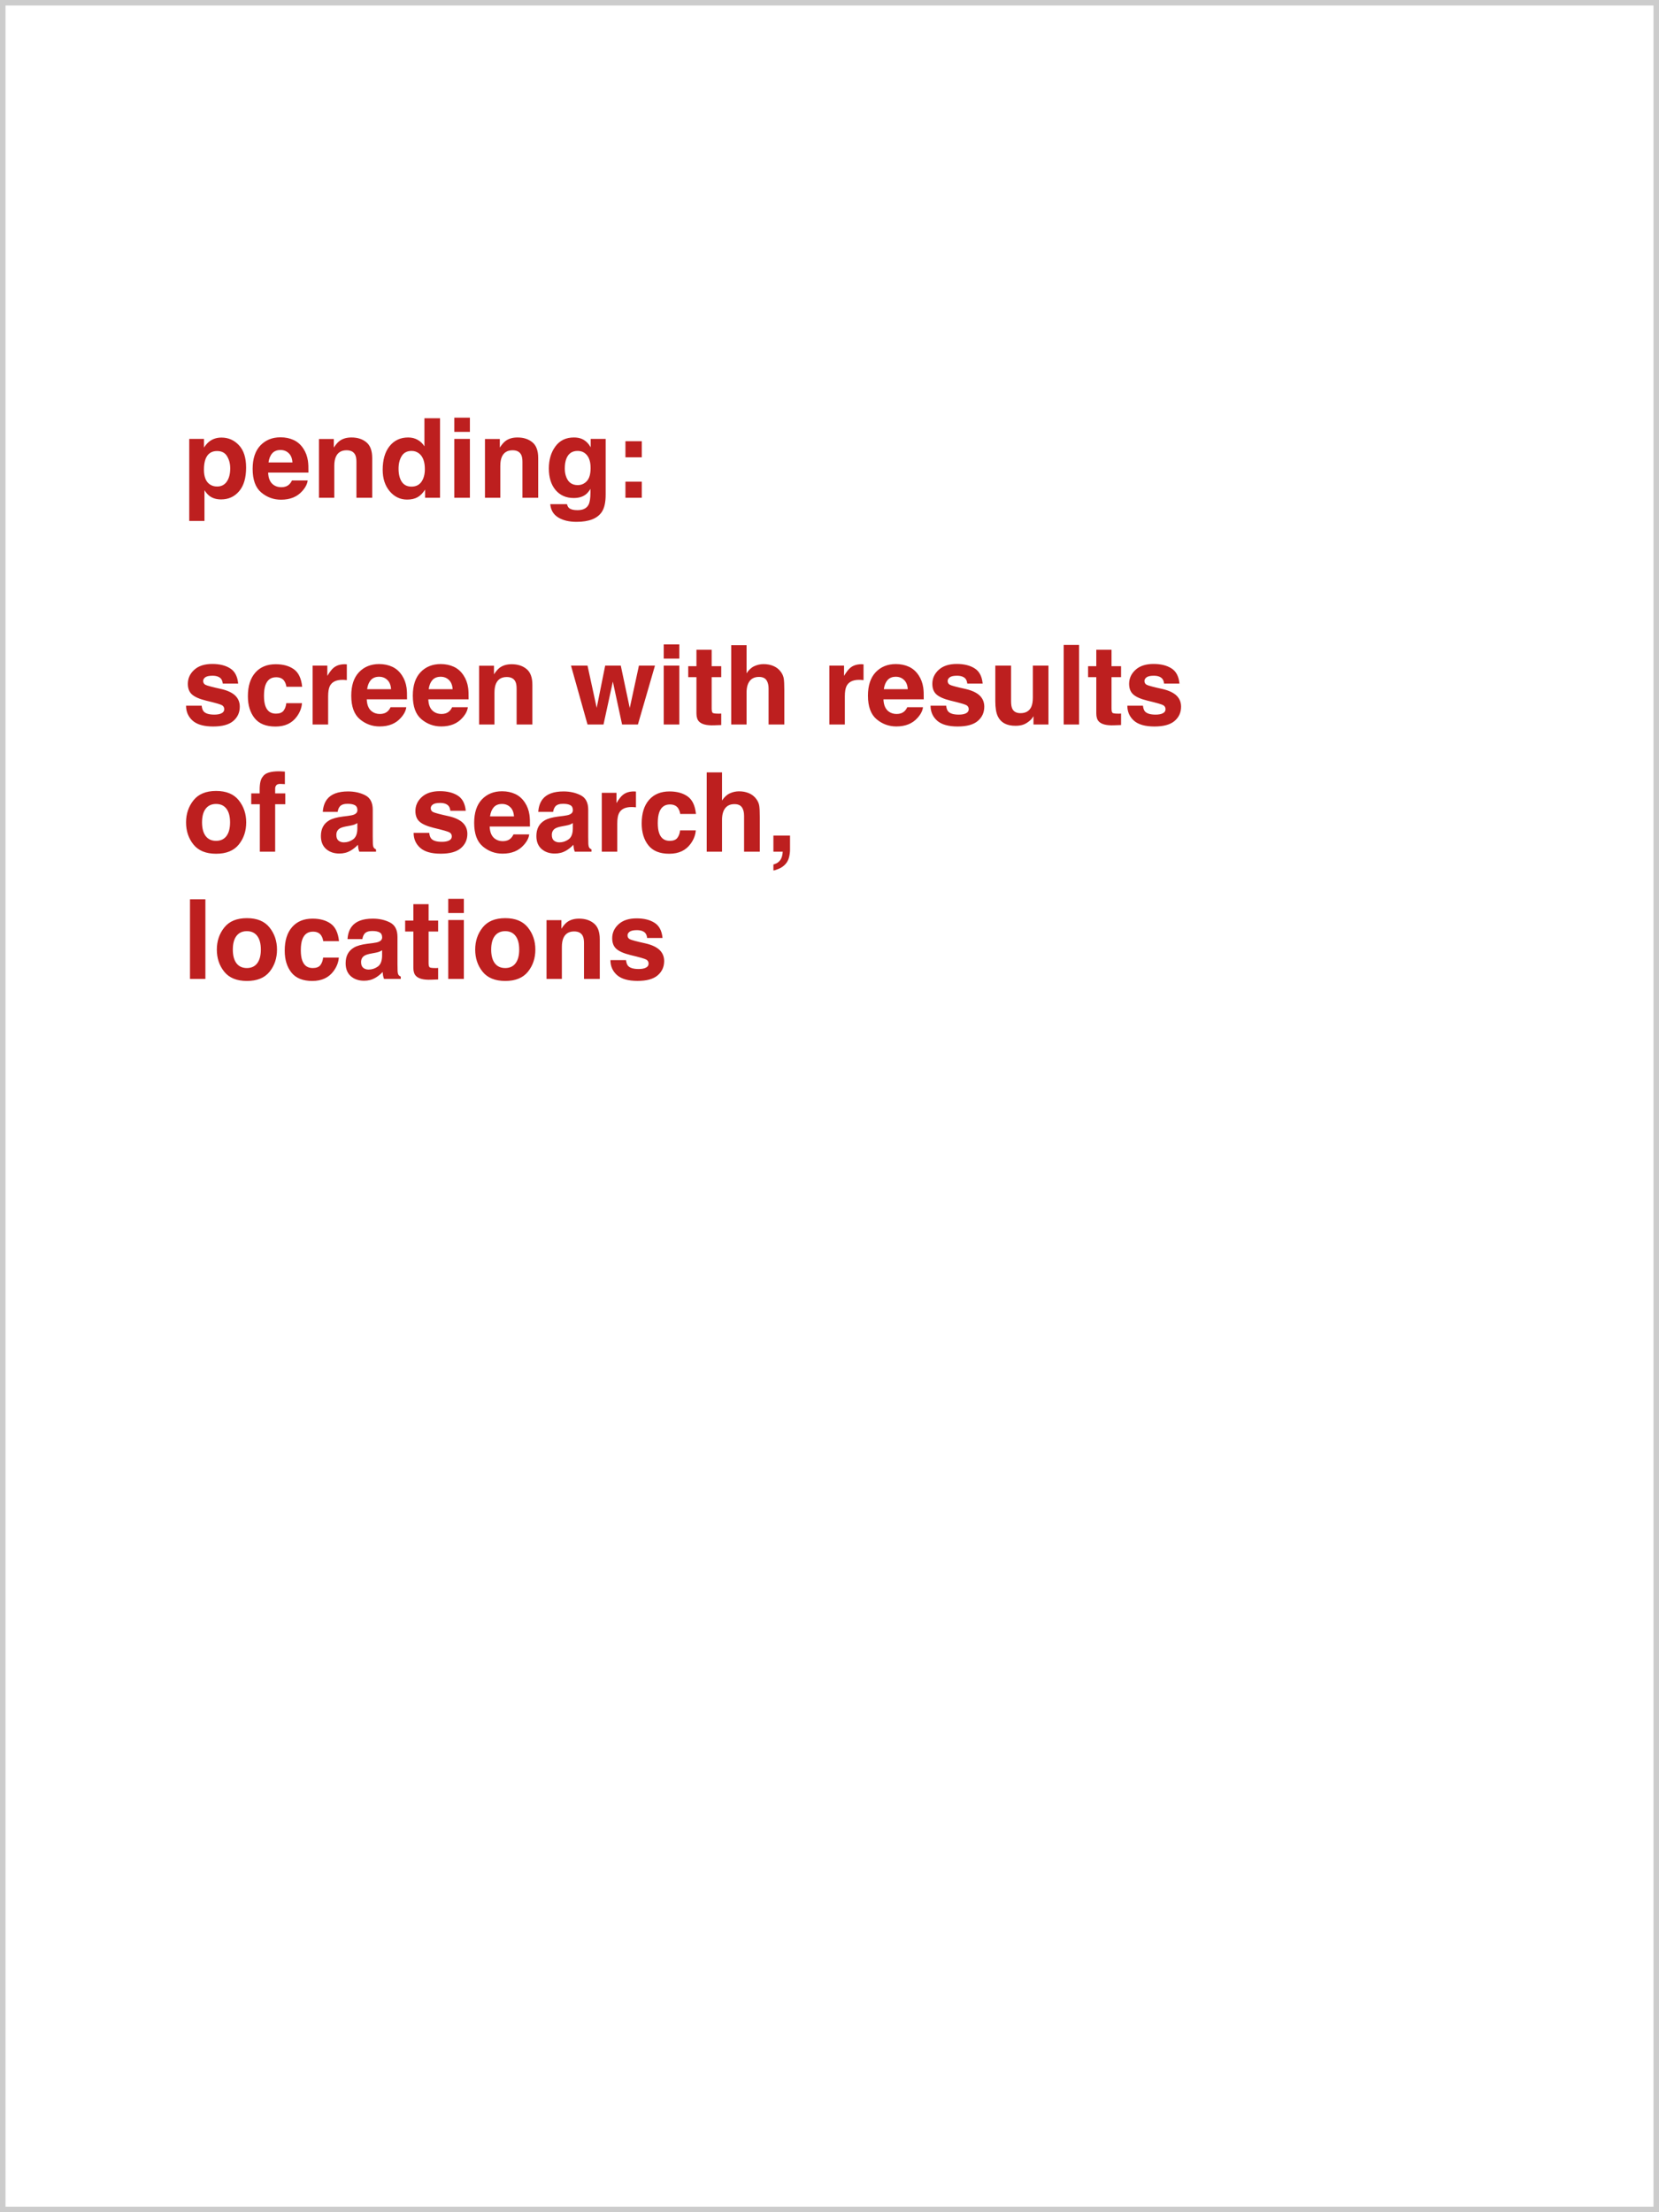 <svg width="300" height="400" viewBox="0 0 300 400" fill="none" xmlns="http://www.w3.org/2000/svg">
<rect x="0" y="0" width="300" height="400" fill="#333333" stroke="none"/>
<g id="eggs1">
<rect x="0.5" y="0.5" width="299" height="399" fill="white"/>
<g id="test2">
<path id="screen with results of a search, locations" d="M36.467 127.602C36.525 128.096 36.652 128.448 36.848 128.656C37.193 129.027 37.831 129.213 38.762 129.213C39.309 129.213 39.742 129.132 40.06 128.969C40.386 128.806 40.549 128.562 40.549 128.236C40.549 127.924 40.419 127.686 40.158 127.523C39.898 127.361 38.931 127.081 37.258 126.684C36.053 126.384 35.204 126.01 34.709 125.561C34.214 125.118 33.967 124.48 33.967 123.646C33.967 122.663 34.351 121.82 35.119 121.117C35.894 120.408 36.981 120.053 38.381 120.053C39.709 120.053 40.79 120.32 41.623 120.854C42.463 121.381 42.945 122.296 43.068 123.598H40.285C40.246 123.24 40.145 122.956 39.982 122.748C39.676 122.37 39.156 122.182 38.42 122.182C37.815 122.182 37.382 122.276 37.121 122.465C36.867 122.654 36.74 122.875 36.74 123.129C36.74 123.448 36.877 123.679 37.15 123.822C37.424 123.972 38.391 124.229 40.051 124.594C41.158 124.854 41.988 125.248 42.541 125.775C43.088 126.309 43.361 126.977 43.361 127.777C43.361 128.832 42.967 129.695 42.18 130.365C41.398 131.029 40.188 131.361 38.547 131.361C36.874 131.361 35.637 131.01 34.836 130.307C34.042 129.597 33.645 128.695 33.645 127.602H36.467ZM51.789 124.174C51.737 123.777 51.603 123.419 51.389 123.1C51.076 122.67 50.591 122.455 49.934 122.455C48.996 122.455 48.355 122.921 48.01 123.852C47.828 124.346 47.736 125.004 47.736 125.824C47.736 126.605 47.828 127.234 48.01 127.709C48.342 128.594 48.967 129.037 49.885 129.037C50.536 129.037 50.998 128.861 51.272 128.51C51.545 128.158 51.711 127.702 51.77 127.143H54.611C54.546 127.989 54.24 128.79 53.693 129.545C52.821 130.762 51.529 131.371 49.816 131.371C48.104 131.371 46.844 130.863 46.037 129.848C45.23 128.832 44.826 127.514 44.826 125.893C44.826 124.063 45.272 122.641 46.164 121.625C47.056 120.609 48.286 120.102 49.855 120.102C51.19 120.102 52.281 120.401 53.127 121C53.98 121.599 54.484 122.657 54.641 124.174H51.789ZM62.346 120.102C62.398 120.102 62.44 120.105 62.473 120.111C62.512 120.111 62.593 120.115 62.717 120.121V122.973C62.541 122.953 62.385 122.94 62.248 122.934C62.111 122.927 62.001 122.924 61.916 122.924C60.796 122.924 60.044 123.288 59.66 124.018C59.445 124.428 59.338 125.059 59.338 125.912V131H56.535V120.355H59.191V122.211C59.621 121.501 59.995 121.016 60.315 120.756C60.835 120.32 61.512 120.102 62.346 120.102ZM68.557 122.367C67.912 122.367 67.411 122.569 67.053 122.973C66.701 123.376 66.48 123.923 66.389 124.613H70.715C70.669 123.878 70.445 123.321 70.041 122.943C69.644 122.559 69.149 122.367 68.557 122.367ZM68.557 120.072C69.442 120.072 70.24 120.238 70.949 120.57C71.659 120.902 72.245 121.426 72.707 122.143C73.124 122.774 73.394 123.507 73.518 124.34C73.589 124.828 73.618 125.531 73.606 126.449H66.32C66.359 127.517 66.695 128.266 67.326 128.695C67.71 128.962 68.172 129.096 68.713 129.096C69.286 129.096 69.751 128.933 70.109 128.607C70.305 128.432 70.477 128.188 70.627 127.875H73.469C73.397 128.507 73.068 129.148 72.482 129.799C71.571 130.834 70.295 131.352 68.654 131.352C67.3 131.352 66.106 130.915 65.07 130.043C64.035 129.171 63.518 127.751 63.518 125.785C63.518 123.943 63.983 122.53 64.914 121.547C65.852 120.564 67.066 120.072 68.557 120.072ZM79.689 122.367C79.045 122.367 78.544 122.569 78.186 122.973C77.834 123.376 77.613 123.923 77.522 124.613H81.848C81.802 123.878 81.578 123.321 81.174 122.943C80.777 122.559 80.282 122.367 79.689 122.367ZM79.689 120.072C80.575 120.072 81.372 120.238 82.082 120.57C82.792 120.902 83.378 121.426 83.84 122.143C84.257 122.774 84.527 123.507 84.65 124.34C84.722 124.828 84.751 125.531 84.738 126.449H77.453C77.492 127.517 77.828 128.266 78.459 128.695C78.843 128.962 79.305 129.096 79.846 129.096C80.419 129.096 80.884 128.933 81.242 128.607C81.438 128.432 81.61 128.188 81.76 127.875H84.602C84.53 128.507 84.201 129.148 83.615 129.799C82.704 130.834 81.428 131.352 79.787 131.352C78.433 131.352 77.238 130.915 76.203 130.043C75.168 129.171 74.65 127.751 74.65 125.785C74.65 123.943 75.116 122.53 76.047 121.547C76.984 120.564 78.199 120.072 79.689 120.072ZM92.522 120.102C93.622 120.102 94.52 120.391 95.217 120.971C95.92 121.544 96.272 122.497 96.272 123.832V131H93.42V124.525C93.42 123.965 93.345 123.536 93.195 123.236C92.922 122.689 92.401 122.416 91.633 122.416C90.689 122.416 90.041 122.816 89.689 123.617C89.507 124.04 89.416 124.581 89.416 125.238V131H86.643V120.375H89.328V121.928C89.686 121.381 90.025 120.987 90.344 120.746C90.917 120.316 91.643 120.102 92.522 120.102ZM109.436 120.355H112.258L113.879 128.021L115.539 120.355H118.439L115.354 131H112.492L110.822 123.246L109.133 131H106.242L103.254 120.355H106.242L107.902 127.992L109.436 120.355ZM122.844 119.086H120.021V116.518H122.844V119.086ZM120.021 120.355H122.844V131H120.021V120.355ZM124.455 122.436V120.453H125.939V117.484H128.693V120.453H130.422V122.436H128.693V128.061C128.693 128.497 128.749 128.77 128.859 128.881C128.97 128.985 129.309 129.037 129.875 129.037C129.96 129.037 130.048 129.037 130.139 129.037C130.236 129.031 130.331 129.024 130.422 129.018V131.098L129.104 131.146C127.788 131.192 126.89 130.964 126.408 130.463C126.096 130.144 125.939 129.652 125.939 128.988V122.436H124.455ZM138.078 120.082C138.736 120.082 139.331 120.196 139.865 120.424C140.406 120.652 140.848 121 141.193 121.469C141.486 121.866 141.665 122.276 141.73 122.699C141.796 123.116 141.828 123.799 141.828 124.75V131H138.986V124.525C138.986 123.952 138.889 123.49 138.693 123.139C138.439 122.644 137.958 122.396 137.248 122.396C136.512 122.396 135.952 122.644 135.568 123.139C135.191 123.627 135.002 124.327 135.002 125.238V131H132.229V116.654H135.002V121.742C135.406 121.124 135.871 120.694 136.398 120.453C136.932 120.206 137.492 120.082 138.078 120.082ZM155.783 120.102C155.835 120.102 155.878 120.105 155.91 120.111C155.949 120.111 156.031 120.115 156.154 120.121V122.973C155.979 122.953 155.822 122.94 155.686 122.934C155.549 122.927 155.438 122.924 155.354 122.924C154.234 122.924 153.482 123.288 153.098 124.018C152.883 124.428 152.775 125.059 152.775 125.912V131H149.973V120.355H152.629V122.211C153.059 121.501 153.433 121.016 153.752 120.756C154.273 120.32 154.95 120.102 155.783 120.102ZM161.994 122.367C161.35 122.367 160.848 122.569 160.49 122.973C160.139 123.376 159.917 123.923 159.826 124.613H164.152C164.107 123.878 163.882 123.321 163.479 122.943C163.081 122.559 162.587 122.367 161.994 122.367ZM161.994 120.072C162.88 120.072 163.677 120.238 164.387 120.57C165.096 120.902 165.682 121.426 166.145 122.143C166.561 122.774 166.831 123.507 166.955 124.34C167.027 124.828 167.056 125.531 167.043 126.449H159.758C159.797 127.517 160.132 128.266 160.764 128.695C161.148 128.962 161.61 129.096 162.15 129.096C162.723 129.096 163.189 128.933 163.547 128.607C163.742 128.432 163.915 128.188 164.064 127.875H166.906C166.835 128.507 166.506 129.148 165.92 129.799C165.008 130.834 163.732 131.352 162.092 131.352C160.738 131.352 159.543 130.915 158.508 130.043C157.473 129.171 156.955 127.751 156.955 125.785C156.955 123.943 157.421 122.53 158.352 121.547C159.289 120.564 160.503 120.072 161.994 120.072ZM171.096 127.602C171.154 128.096 171.281 128.448 171.477 128.656C171.822 129.027 172.46 129.213 173.391 129.213C173.938 129.213 174.37 129.132 174.689 128.969C175.015 128.806 175.178 128.562 175.178 128.236C175.178 127.924 175.048 127.686 174.787 127.523C174.527 127.361 173.56 127.081 171.887 126.684C170.682 126.384 169.833 126.01 169.338 125.561C168.843 125.118 168.596 124.48 168.596 123.646C168.596 122.663 168.98 121.82 169.748 121.117C170.523 120.408 171.61 120.053 173.01 120.053C174.338 120.053 175.419 120.32 176.252 120.854C177.092 121.381 177.574 122.296 177.697 123.598H174.914C174.875 123.24 174.774 122.956 174.611 122.748C174.305 122.37 173.785 122.182 173.049 122.182C172.443 122.182 172.01 122.276 171.75 122.465C171.496 122.654 171.369 122.875 171.369 123.129C171.369 123.448 171.506 123.679 171.779 123.822C172.053 123.972 173.02 124.229 174.68 124.594C175.786 124.854 176.617 125.248 177.17 125.775C177.717 126.309 177.99 126.977 177.99 127.777C177.99 128.832 177.596 129.695 176.809 130.365C176.027 131.029 174.816 131.361 173.176 131.361C171.503 131.361 170.266 131.01 169.465 130.307C168.671 129.597 168.273 128.695 168.273 127.602H171.096ZM182.834 120.355V126.771C182.834 127.377 182.906 127.833 183.049 128.139C183.303 128.679 183.801 128.949 184.543 128.949C185.493 128.949 186.145 128.565 186.496 127.797C186.678 127.38 186.77 126.83 186.77 126.146V120.355H189.592V131H186.887V129.496C186.861 129.529 186.796 129.626 186.691 129.789C186.587 129.952 186.464 130.095 186.32 130.219C185.884 130.609 185.461 130.876 185.051 131.02C184.647 131.163 184.172 131.234 183.625 131.234C182.049 131.234 180.988 130.668 180.441 129.535C180.135 128.91 179.982 127.989 179.982 126.771V120.355H182.834ZM195.129 131H192.346V116.605H195.129V131ZM196.76 122.436V120.453H198.244V117.484H200.998V120.453H202.727V122.436H200.998V128.061C200.998 128.497 201.053 128.77 201.164 128.881C201.275 128.985 201.613 129.037 202.18 129.037C202.264 129.037 202.352 129.037 202.443 129.037C202.541 129.031 202.635 129.024 202.727 129.018V131.098L201.408 131.146C200.093 131.192 199.195 130.964 198.713 130.463C198.4 130.144 198.244 129.652 198.244 128.988V122.436H196.76ZM206.682 127.602C206.74 128.096 206.867 128.448 207.062 128.656C207.408 129.027 208.046 129.213 208.977 129.213C209.523 129.213 209.956 129.132 210.275 128.969C210.601 128.806 210.764 128.562 210.764 128.236C210.764 127.924 210.633 127.686 210.373 127.523C210.113 127.361 209.146 127.081 207.473 126.684C206.268 126.384 205.419 126.01 204.924 125.561C204.429 125.118 204.182 124.48 204.182 123.646C204.182 122.663 204.566 121.82 205.334 121.117C206.109 120.408 207.196 120.053 208.596 120.053C209.924 120.053 211.005 120.32 211.838 120.854C212.678 121.381 213.16 122.296 213.283 123.598H210.5C210.461 123.24 210.36 122.956 210.197 122.748C209.891 122.37 209.37 122.182 208.635 122.182C208.029 122.182 207.596 122.276 207.336 122.465C207.082 122.654 206.955 122.875 206.955 123.129C206.955 123.448 207.092 123.679 207.365 123.822C207.639 123.972 208.605 124.229 210.266 124.594C211.372 124.854 212.202 125.248 212.756 125.775C213.303 126.309 213.576 126.977 213.576 127.777C213.576 128.832 213.182 129.695 212.395 130.365C211.613 131.029 210.402 131.361 208.762 131.361C207.089 131.361 205.852 131.01 205.051 130.307C204.257 129.597 203.859 128.695 203.859 127.602H206.682ZM39.074 152.037C39.888 152.037 40.513 151.747 40.949 151.168C41.385 150.589 41.603 149.765 41.603 148.697C41.603 147.63 41.385 146.809 40.949 146.236C40.513 145.657 39.888 145.367 39.074 145.367C38.26 145.367 37.632 145.657 37.19 146.236C36.753 146.809 36.535 147.63 36.535 148.697C36.535 149.765 36.753 150.589 37.19 151.168C37.632 151.747 38.26 152.037 39.074 152.037ZM44.523 148.697C44.523 150.26 44.074 151.598 43.176 152.711C42.277 153.818 40.913 154.371 39.084 154.371C37.255 154.371 35.891 153.818 34.992 152.711C34.094 151.598 33.645 150.26 33.645 148.697C33.645 147.161 34.094 145.829 34.992 144.703C35.891 143.577 37.255 143.014 39.084 143.014C40.913 143.014 42.277 143.577 43.176 144.703C44.074 145.829 44.523 147.161 44.523 148.697ZM50.451 139.459C50.627 139.459 50.786 139.465 50.93 139.479C51.073 139.485 51.268 139.498 51.516 139.518V141.783C51.359 141.764 51.096 141.751 50.725 141.744C50.36 141.731 50.106 141.812 49.963 141.988C49.826 142.158 49.758 142.346 49.758 142.555C49.758 142.763 49.758 143.062 49.758 143.453H51.584V145.416H49.758V154H46.984V145.416H45.432V143.453H46.955V142.77C46.955 141.63 47.147 140.846 47.531 140.416C47.935 139.778 48.908 139.459 50.451 139.459ZM64.621 148.824C64.445 148.935 64.266 149.026 64.084 149.098C63.908 149.163 63.664 149.225 63.352 149.283L62.727 149.4C62.141 149.505 61.721 149.632 61.467 149.781C61.037 150.035 60.822 150.429 60.822 150.963C60.822 151.438 60.953 151.783 61.213 151.998C61.48 152.206 61.802 152.311 62.18 152.311C62.779 152.311 63.329 152.135 63.83 151.783C64.338 151.432 64.602 150.79 64.621 149.859V148.824ZM62.932 147.525C63.446 147.46 63.814 147.379 64.035 147.281C64.432 147.112 64.631 146.848 64.631 146.49C64.631 146.054 64.478 145.755 64.172 145.592C63.872 145.423 63.43 145.338 62.844 145.338C62.186 145.338 61.721 145.501 61.447 145.826C61.252 146.067 61.122 146.393 61.057 146.803H58.371C58.43 145.872 58.69 145.107 59.152 144.508C59.888 143.57 61.151 143.102 62.941 143.102C64.107 143.102 65.142 143.333 66.047 143.795C66.952 144.257 67.404 145.13 67.404 146.412V151.295C67.404 151.633 67.411 152.044 67.424 152.525C67.443 152.89 67.499 153.137 67.59 153.268C67.681 153.398 67.818 153.505 68 153.59V154H64.973C64.888 153.785 64.829 153.583 64.797 153.395C64.764 153.206 64.738 152.991 64.719 152.75C64.335 153.167 63.892 153.521 63.391 153.814C62.792 154.16 62.115 154.332 61.359 154.332C60.396 154.332 59.598 154.059 58.967 153.512C58.342 152.958 58.029 152.177 58.029 151.168C58.029 149.859 58.534 148.912 59.543 148.326C60.096 148.007 60.91 147.779 61.984 147.643L62.932 147.525ZM77.619 150.602C77.678 151.096 77.805 151.448 78 151.656C78.345 152.027 78.983 152.213 79.914 152.213C80.461 152.213 80.894 152.132 81.213 151.969C81.538 151.806 81.701 151.562 81.701 151.236C81.701 150.924 81.571 150.686 81.311 150.523C81.05 150.361 80.083 150.081 78.41 149.684C77.206 149.384 76.356 149.01 75.861 148.561C75.367 148.118 75.119 147.48 75.119 146.646C75.119 145.663 75.503 144.82 76.272 144.117C77.046 143.408 78.133 143.053 79.533 143.053C80.861 143.053 81.942 143.32 82.775 143.854C83.615 144.381 84.097 145.296 84.221 146.598H81.438C81.398 146.24 81.297 145.956 81.135 145.748C80.829 145.37 80.308 145.182 79.572 145.182C78.967 145.182 78.534 145.276 78.273 145.465C78.019 145.654 77.893 145.875 77.893 146.129C77.893 146.448 78.029 146.679 78.303 146.822C78.576 146.972 79.543 147.229 81.203 147.594C82.31 147.854 83.14 148.248 83.693 148.775C84.24 149.309 84.514 149.977 84.514 150.777C84.514 151.832 84.12 152.695 83.332 153.365C82.551 154.029 81.34 154.361 79.699 154.361C78.026 154.361 76.789 154.01 75.988 153.307C75.194 152.597 74.797 151.695 74.797 150.602H77.619ZM90.783 145.367C90.139 145.367 89.637 145.569 89.279 145.973C88.928 146.376 88.706 146.923 88.615 147.613H92.941C92.896 146.878 92.671 146.321 92.268 145.943C91.87 145.559 91.376 145.367 90.783 145.367ZM90.783 143.072C91.669 143.072 92.466 143.238 93.176 143.57C93.885 143.902 94.471 144.426 94.934 145.143C95.35 145.774 95.62 146.507 95.744 147.34C95.816 147.828 95.845 148.531 95.832 149.449H88.547C88.586 150.517 88.921 151.266 89.553 151.695C89.937 151.962 90.399 152.096 90.939 152.096C91.512 152.096 91.978 151.933 92.336 151.607C92.531 151.432 92.704 151.188 92.853 150.875H95.695C95.624 151.507 95.295 152.148 94.709 152.799C93.797 153.834 92.522 154.352 90.881 154.352C89.527 154.352 88.332 153.915 87.297 153.043C86.262 152.171 85.744 150.751 85.744 148.785C85.744 146.943 86.21 145.53 87.141 144.547C88.078 143.564 89.292 143.072 90.783 143.072ZM103.586 148.824C103.41 148.935 103.231 149.026 103.049 149.098C102.873 149.163 102.629 149.225 102.316 149.283L101.691 149.4C101.105 149.505 100.686 149.632 100.432 149.781C100.002 150.035 99.787 150.429 99.787 150.963C99.787 151.438 99.917 151.783 100.178 151.998C100.445 152.206 100.767 152.311 101.145 152.311C101.743 152.311 102.294 152.135 102.795 151.783C103.303 151.432 103.566 150.79 103.586 149.859V148.824ZM101.896 147.525C102.411 147.46 102.779 147.379 103 147.281C103.397 147.112 103.596 146.848 103.596 146.49C103.596 146.054 103.443 145.755 103.137 145.592C102.837 145.423 102.395 145.338 101.809 145.338C101.151 145.338 100.686 145.501 100.412 145.826C100.217 146.067 100.087 146.393 100.021 146.803H97.336C97.394 145.872 97.655 145.107 98.117 144.508C98.853 143.57 100.116 143.102 101.906 143.102C103.072 143.102 104.107 143.333 105.012 143.795C105.917 144.257 106.369 145.13 106.369 146.412V151.295C106.369 151.633 106.376 152.044 106.389 152.525C106.408 152.89 106.464 153.137 106.555 153.268C106.646 153.398 106.783 153.505 106.965 153.59V154H103.938C103.853 153.785 103.794 153.583 103.762 153.395C103.729 153.206 103.703 152.991 103.684 152.75C103.299 153.167 102.857 153.521 102.355 153.814C101.757 154.16 101.079 154.332 100.324 154.332C99.361 154.332 98.563 154.059 97.932 153.512C97.307 152.958 96.994 152.177 96.994 151.168C96.994 149.859 97.499 148.912 98.508 148.326C99.061 148.007 99.875 147.779 100.949 147.643L101.896 147.525ZM114.631 143.102C114.683 143.102 114.725 143.105 114.758 143.111C114.797 143.111 114.878 143.115 115.002 143.121V145.973C114.826 145.953 114.67 145.94 114.533 145.934C114.396 145.927 114.286 145.924 114.201 145.924C113.081 145.924 112.329 146.288 111.945 147.018C111.73 147.428 111.623 148.059 111.623 148.912V154H108.82V143.355H111.477V145.211C111.906 144.501 112.281 144.016 112.6 143.756C113.12 143.32 113.798 143.102 114.631 143.102ZM123 147.174C122.948 146.777 122.814 146.419 122.6 146.1C122.287 145.67 121.802 145.455 121.145 145.455C120.207 145.455 119.566 145.921 119.221 146.852C119.038 147.346 118.947 148.004 118.947 148.824C118.947 149.605 119.038 150.234 119.221 150.709C119.553 151.594 120.178 152.037 121.096 152.037C121.747 152.037 122.209 151.861 122.482 151.51C122.756 151.158 122.922 150.702 122.98 150.143H125.822C125.757 150.989 125.451 151.79 124.904 152.545C124.032 153.762 122.74 154.371 121.027 154.371C119.315 154.371 118.055 153.863 117.248 152.848C116.441 151.832 116.037 150.514 116.037 148.893C116.037 147.063 116.483 145.641 117.375 144.625C118.267 143.609 119.497 143.102 121.066 143.102C122.401 143.102 123.492 143.401 124.338 144C125.191 144.599 125.695 145.657 125.852 147.174H123ZM133.645 143.082C134.302 143.082 134.898 143.196 135.432 143.424C135.972 143.652 136.415 144 136.76 144.469C137.053 144.866 137.232 145.276 137.297 145.699C137.362 146.116 137.395 146.799 137.395 147.75V154H134.553V147.525C134.553 146.952 134.455 146.49 134.26 146.139C134.006 145.644 133.524 145.396 132.814 145.396C132.079 145.396 131.519 145.644 131.135 146.139C130.757 146.627 130.568 147.327 130.568 148.238V154H127.795V139.654H130.568V144.742C130.972 144.124 131.438 143.694 131.965 143.453C132.499 143.206 133.059 143.082 133.645 143.082ZM139.855 156.314C140.415 156.158 140.826 155.898 141.086 155.533C141.353 155.169 141.506 154.658 141.545 154H139.855V151.09H142.863V153.609C142.863 154.052 142.805 154.514 142.688 154.996C142.57 155.478 142.352 155.895 142.033 156.246C141.688 156.624 141.281 156.907 140.812 157.096C140.35 157.291 140.031 157.389 139.855 157.389V156.314ZM37.141 177H34.357V162.605H37.141V177ZM44.641 175.037C45.454 175.037 46.079 174.747 46.516 174.168C46.952 173.589 47.17 172.765 47.17 171.697C47.17 170.63 46.952 169.809 46.516 169.236C46.079 168.657 45.454 168.367 44.641 168.367C43.827 168.367 43.199 168.657 42.756 169.236C42.32 169.809 42.102 170.63 42.102 171.697C42.102 172.765 42.32 173.589 42.756 174.168C43.199 174.747 43.827 175.037 44.641 175.037ZM50.09 171.697C50.09 173.26 49.641 174.598 48.742 175.711C47.844 176.818 46.48 177.371 44.65 177.371C42.821 177.371 41.457 176.818 40.559 175.711C39.66 174.598 39.211 173.26 39.211 171.697C39.211 170.161 39.66 168.829 40.559 167.703C41.457 166.577 42.821 166.014 44.65 166.014C46.48 166.014 47.844 166.577 48.742 167.703C49.641 168.829 50.09 170.161 50.09 171.697ZM58.449 170.174C58.397 169.777 58.264 169.419 58.049 169.1C57.736 168.67 57.251 168.455 56.594 168.455C55.656 168.455 55.015 168.921 54.67 169.852C54.488 170.346 54.397 171.004 54.397 171.824C54.397 172.605 54.488 173.234 54.67 173.709C55.002 174.594 55.627 175.037 56.545 175.037C57.196 175.037 57.658 174.861 57.932 174.51C58.205 174.158 58.371 173.702 58.43 173.143H61.272C61.206 173.989 60.9 174.79 60.353 175.545C59.481 176.762 58.189 177.371 56.477 177.371C54.764 177.371 53.505 176.863 52.697 175.848C51.89 174.832 51.486 173.514 51.486 171.893C51.486 170.063 51.932 168.641 52.824 167.625C53.716 166.609 54.947 166.102 56.516 166.102C57.85 166.102 58.941 166.401 59.787 167C60.64 167.599 61.145 168.657 61.301 170.174H58.449ZM69.094 171.824C68.918 171.935 68.739 172.026 68.557 172.098C68.381 172.163 68.137 172.225 67.824 172.283L67.199 172.4C66.613 172.505 66.193 172.632 65.939 172.781C65.51 173.035 65.295 173.429 65.295 173.963C65.295 174.438 65.425 174.783 65.686 174.998C65.953 175.206 66.275 175.311 66.652 175.311C67.251 175.311 67.801 175.135 68.303 174.783C68.811 174.432 69.074 173.79 69.094 172.859V171.824ZM67.404 170.525C67.919 170.46 68.287 170.379 68.508 170.281C68.905 170.112 69.103 169.848 69.103 169.49C69.103 169.054 68.951 168.755 68.644 168.592C68.345 168.423 67.902 168.338 67.316 168.338C66.659 168.338 66.193 168.501 65.92 168.826C65.725 169.067 65.594 169.393 65.529 169.803H62.844C62.902 168.872 63.163 168.107 63.625 167.508C64.361 166.57 65.624 166.102 67.414 166.102C68.579 166.102 69.615 166.333 70.519 166.795C71.424 167.257 71.877 168.13 71.877 169.412V174.295C71.877 174.633 71.883 175.044 71.897 175.525C71.916 175.89 71.971 176.137 72.062 176.268C72.154 176.398 72.29 176.505 72.473 176.59V177H69.445C69.361 176.785 69.302 176.583 69.269 176.395C69.237 176.206 69.211 175.991 69.191 175.75C68.807 176.167 68.365 176.521 67.863 176.814C67.264 177.16 66.587 177.332 65.832 177.332C64.868 177.332 64.071 177.059 63.44 176.512C62.815 175.958 62.502 175.177 62.502 174.168C62.502 172.859 63.007 171.912 64.016 171.326C64.569 171.007 65.383 170.779 66.457 170.643L67.404 170.525ZM73.264 168.436V166.453H74.748V163.484H77.502V166.453H79.231V168.436H77.502V174.061C77.502 174.497 77.557 174.77 77.668 174.881C77.779 174.985 78.117 175.037 78.684 175.037C78.768 175.037 78.856 175.037 78.947 175.037C79.045 175.031 79.139 175.024 79.231 175.018V177.098L77.912 177.146C76.597 177.192 75.699 176.964 75.217 176.463C74.904 176.144 74.748 175.652 74.748 174.988V168.436H73.264ZM83.879 165.086H81.057V162.518H83.879V165.086ZM81.057 166.355H83.879V177H81.057V166.355ZM91.359 175.037C92.173 175.037 92.798 174.747 93.234 174.168C93.671 173.589 93.889 172.765 93.889 171.697C93.889 170.63 93.671 169.809 93.234 169.236C92.798 168.657 92.173 168.367 91.359 168.367C90.546 168.367 89.917 168.657 89.475 169.236C89.038 169.809 88.82 170.63 88.82 171.697C88.82 172.765 89.038 173.589 89.475 174.168C89.917 174.747 90.546 175.037 91.359 175.037ZM96.809 171.697C96.809 173.26 96.359 174.598 95.461 175.711C94.562 176.818 93.199 177.371 91.369 177.371C89.54 177.371 88.176 176.818 87.277 175.711C86.379 174.598 85.93 173.26 85.93 171.697C85.93 170.161 86.379 168.829 87.277 167.703C88.176 166.577 89.54 166.014 91.369 166.014C93.199 166.014 94.562 166.577 95.461 167.703C96.359 168.829 96.809 170.161 96.809 171.697ZM104.709 166.102C105.809 166.102 106.708 166.391 107.404 166.971C108.107 167.544 108.459 168.497 108.459 169.832V177H105.607V170.525C105.607 169.965 105.533 169.536 105.383 169.236C105.109 168.689 104.589 168.416 103.82 168.416C102.876 168.416 102.229 168.816 101.877 169.617C101.695 170.04 101.604 170.581 101.604 171.238V177H98.83V166.375H101.516V167.928C101.874 167.381 102.212 166.987 102.531 166.746C103.104 166.316 103.83 166.102 104.709 166.102ZM113.205 173.602C113.264 174.096 113.391 174.448 113.586 174.656C113.931 175.027 114.569 175.213 115.5 175.213C116.047 175.213 116.48 175.132 116.799 174.969C117.124 174.806 117.287 174.562 117.287 174.236C117.287 173.924 117.157 173.686 116.896 173.523C116.636 173.361 115.669 173.081 113.996 172.684C112.792 172.384 111.942 172.01 111.447 171.561C110.952 171.118 110.705 170.48 110.705 169.646C110.705 168.663 111.089 167.82 111.857 167.117C112.632 166.408 113.719 166.053 115.119 166.053C116.447 166.053 117.528 166.32 118.361 166.854C119.201 167.381 119.683 168.296 119.807 169.598H117.023C116.984 169.24 116.883 168.956 116.721 168.748C116.415 168.37 115.894 168.182 115.158 168.182C114.553 168.182 114.12 168.276 113.859 168.465C113.605 168.654 113.479 168.875 113.479 169.129C113.479 169.448 113.615 169.679 113.889 169.822C114.162 169.972 115.129 170.229 116.789 170.594C117.896 170.854 118.726 171.248 119.279 171.775C119.826 172.309 120.1 172.977 120.1 173.777C120.1 174.832 119.706 175.695 118.918 176.365C118.137 177.029 116.926 177.361 115.285 177.361C113.612 177.361 112.375 177.01 111.574 176.307C110.78 175.597 110.383 174.695 110.383 173.602H113.205Z" fill="#BD1F1F"/>
<path id="pending:" d="M41.633 84.678C41.633 83.857 41.444 83.132 41.066 82.5C40.695 81.868 40.09 81.553 39.25 81.553C38.241 81.553 37.547 82.031 37.17 82.988C36.975 83.496 36.877 84.141 36.877 84.922C36.877 86.159 37.206 87.028 37.863 87.529C38.254 87.822 38.716 87.969 39.25 87.969C40.025 87.969 40.614 87.669 41.018 87.07C41.428 86.471 41.633 85.674 41.633 84.678ZM40.051 79.121C41.294 79.121 42.346 79.58 43.205 80.498C44.071 81.416 44.504 82.764 44.504 84.541C44.504 86.416 44.081 87.845 43.234 88.828C42.395 89.811 41.31 90.303 39.982 90.303C39.136 90.303 38.433 90.091 37.873 89.668C37.567 89.434 37.268 89.092 36.975 88.643V94.189H34.221V79.356H36.887V80.928C37.186 80.466 37.505 80.101 37.844 79.834C38.462 79.359 39.198 79.121 40.051 79.121ZM50.725 81.367C50.08 81.367 49.579 81.569 49.221 81.973C48.869 82.376 48.648 82.923 48.557 83.613H52.883C52.837 82.878 52.613 82.321 52.209 81.943C51.812 81.559 51.317 81.367 50.725 81.367ZM50.725 79.072C51.61 79.072 52.408 79.238 53.117 79.57C53.827 79.902 54.413 80.426 54.875 81.143C55.292 81.774 55.562 82.507 55.685 83.34C55.757 83.828 55.786 84.531 55.773 85.449H48.488C48.527 86.517 48.863 87.266 49.494 87.695C49.878 87.962 50.34 88.096 50.881 88.096C51.454 88.096 51.919 87.933 52.277 87.607C52.473 87.432 52.645 87.188 52.795 86.875H55.637C55.565 87.507 55.236 88.148 54.65 88.799C53.739 89.834 52.463 90.352 50.822 90.352C49.468 90.352 48.273 89.915 47.238 89.043C46.203 88.171 45.685 86.751 45.685 84.785C45.685 82.943 46.151 81.53 47.082 80.547C48.02 79.564 49.234 79.072 50.725 79.072ZM63.557 79.102C64.657 79.102 65.555 79.391 66.252 79.971C66.955 80.544 67.307 81.497 67.307 82.832V90H64.455V83.525C64.455 82.966 64.38 82.536 64.231 82.236C63.957 81.689 63.436 81.416 62.668 81.416C61.724 81.416 61.076 81.816 60.725 82.617C60.542 83.04 60.451 83.581 60.451 84.238V90H57.678V79.375H60.363V80.928C60.721 80.381 61.06 79.987 61.379 79.746C61.952 79.316 62.678 79.102 63.557 79.102ZM73.811 79.102C74.455 79.102 75.028 79.245 75.529 79.531C76.031 79.811 76.438 80.202 76.75 80.703V75.625H79.572V90H76.867V88.525C76.47 89.157 76.018 89.616 75.51 89.902C75.002 90.189 74.37 90.332 73.615 90.332C72.372 90.332 71.324 89.831 70.471 88.828C69.624 87.819 69.201 86.527 69.201 84.951C69.201 83.135 69.618 81.706 70.451 80.664C71.291 79.622 72.411 79.102 73.811 79.102ZM74.416 87.988C75.204 87.988 75.803 87.695 76.213 87.109C76.623 86.523 76.828 85.765 76.828 84.834C76.828 83.532 76.499 82.601 75.842 82.041C75.438 81.703 74.969 81.533 74.436 81.533C73.622 81.533 73.023 81.842 72.639 82.461C72.261 83.073 72.072 83.835 72.072 84.746C72.072 85.729 72.264 86.517 72.648 87.109C73.039 87.695 73.628 87.988 74.416 87.988ZM84.973 78.086H82.15V75.518H84.973V78.086ZM82.15 79.356H84.973V90H82.15V79.356ZM93.576 79.102C94.676 79.102 95.575 79.391 96.272 79.971C96.975 80.544 97.326 81.497 97.326 82.832V90H94.475V83.525C94.475 82.966 94.4 82.536 94.25 82.236C93.977 81.689 93.456 81.416 92.688 81.416C91.743 81.416 91.096 81.816 90.744 82.617C90.562 83.04 90.471 83.581 90.471 84.238V90H87.697V79.375H90.383V80.928C90.741 80.381 91.079 79.987 91.398 79.746C91.971 79.316 92.697 79.102 93.576 79.102ZM104.475 87.715C105.126 87.715 105.676 87.471 106.125 86.982C106.574 86.488 106.799 85.703 106.799 84.629C106.799 83.62 106.584 82.852 106.154 82.324C105.731 81.797 105.161 81.533 104.445 81.533C103.469 81.533 102.795 81.992 102.424 82.91C102.229 83.398 102.131 84.001 102.131 84.717C102.131 85.335 102.235 85.885 102.443 86.367C102.821 87.266 103.498 87.715 104.475 87.715ZM103.781 79.102C104.315 79.102 104.781 79.183 105.178 79.346C105.855 79.626 106.402 80.14 106.818 80.889V79.356H109.523V89.453C109.523 90.827 109.292 91.862 108.83 92.559C108.036 93.757 106.512 94.356 104.26 94.356C102.899 94.356 101.789 94.088 100.93 93.555C100.07 93.021 99.595 92.223 99.504 91.162H102.531C102.609 91.488 102.736 91.722 102.912 91.865C103.212 92.119 103.716 92.246 104.426 92.246C105.428 92.246 106.099 91.911 106.438 91.24C106.659 90.811 106.77 90.088 106.77 89.072V88.389C106.503 88.844 106.216 89.186 105.91 89.414C105.357 89.837 104.637 90.049 103.752 90.049C102.385 90.049 101.291 89.57 100.471 88.613C99.657 87.65 99.25 86.348 99.25 84.707C99.25 83.125 99.644 81.797 100.432 80.723C101.219 79.642 102.336 79.102 103.781 79.102ZM113.098 79.775H116.057V82.686H113.098V79.775ZM113.098 87.09H116.057V90H113.098V87.09Z" fill="#BD1F1F"/>
</g>
<rect x="0.5" y="0.5" width="299" height="399" stroke="#CCCCCC"/>
</g>
</svg>
